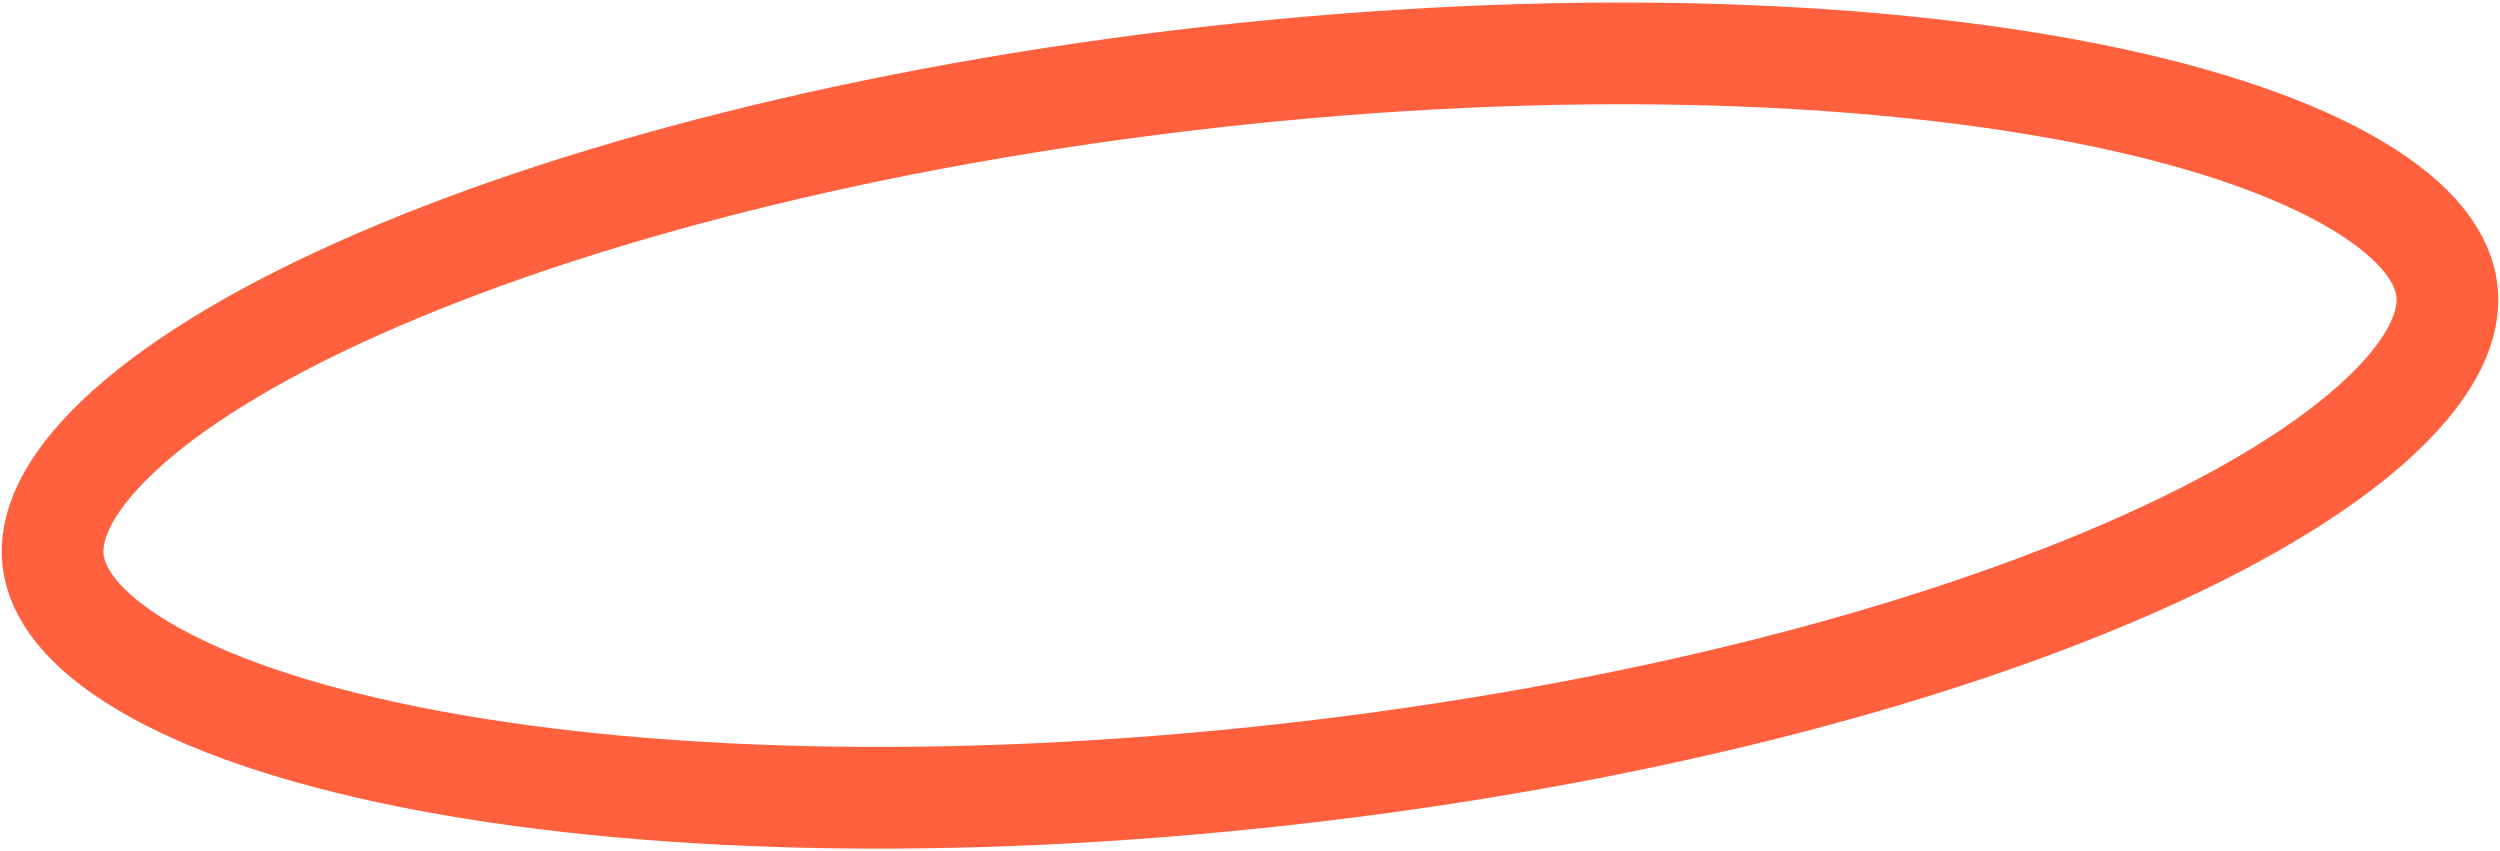<svg width="934" height="318" viewBox="0 0 934 318" fill="none" xmlns="http://www.w3.org/2000/svg">
<path d="M914.182 108.72C915.528 120.693 909.581 136.254 889.88 154.956C870.462 173.39 840.273 192.236 800.634 210.01C721.563 245.465 608.936 274.866 481.637 289.18C354.338 303.493 237.995 299.836 153.024 282.826C110.428 274.298 76.808 262.627 53.781 248.965C30.419 235.105 21.164 221.254 19.818 209.28C18.472 197.307 24.419 181.745 44.12 163.043C63.538 144.61 93.727 125.764 133.366 107.99C212.437 72.535 325.064 43.133 452.363 28.82C579.662 14.507 696.005 18.163 780.976 35.174C823.572 43.701 857.192 55.373 880.219 69.034C903.581 82.894 912.836 96.746 914.182 108.72Z" stroke="#FF613E" stroke-width="38"/>
</svg>

